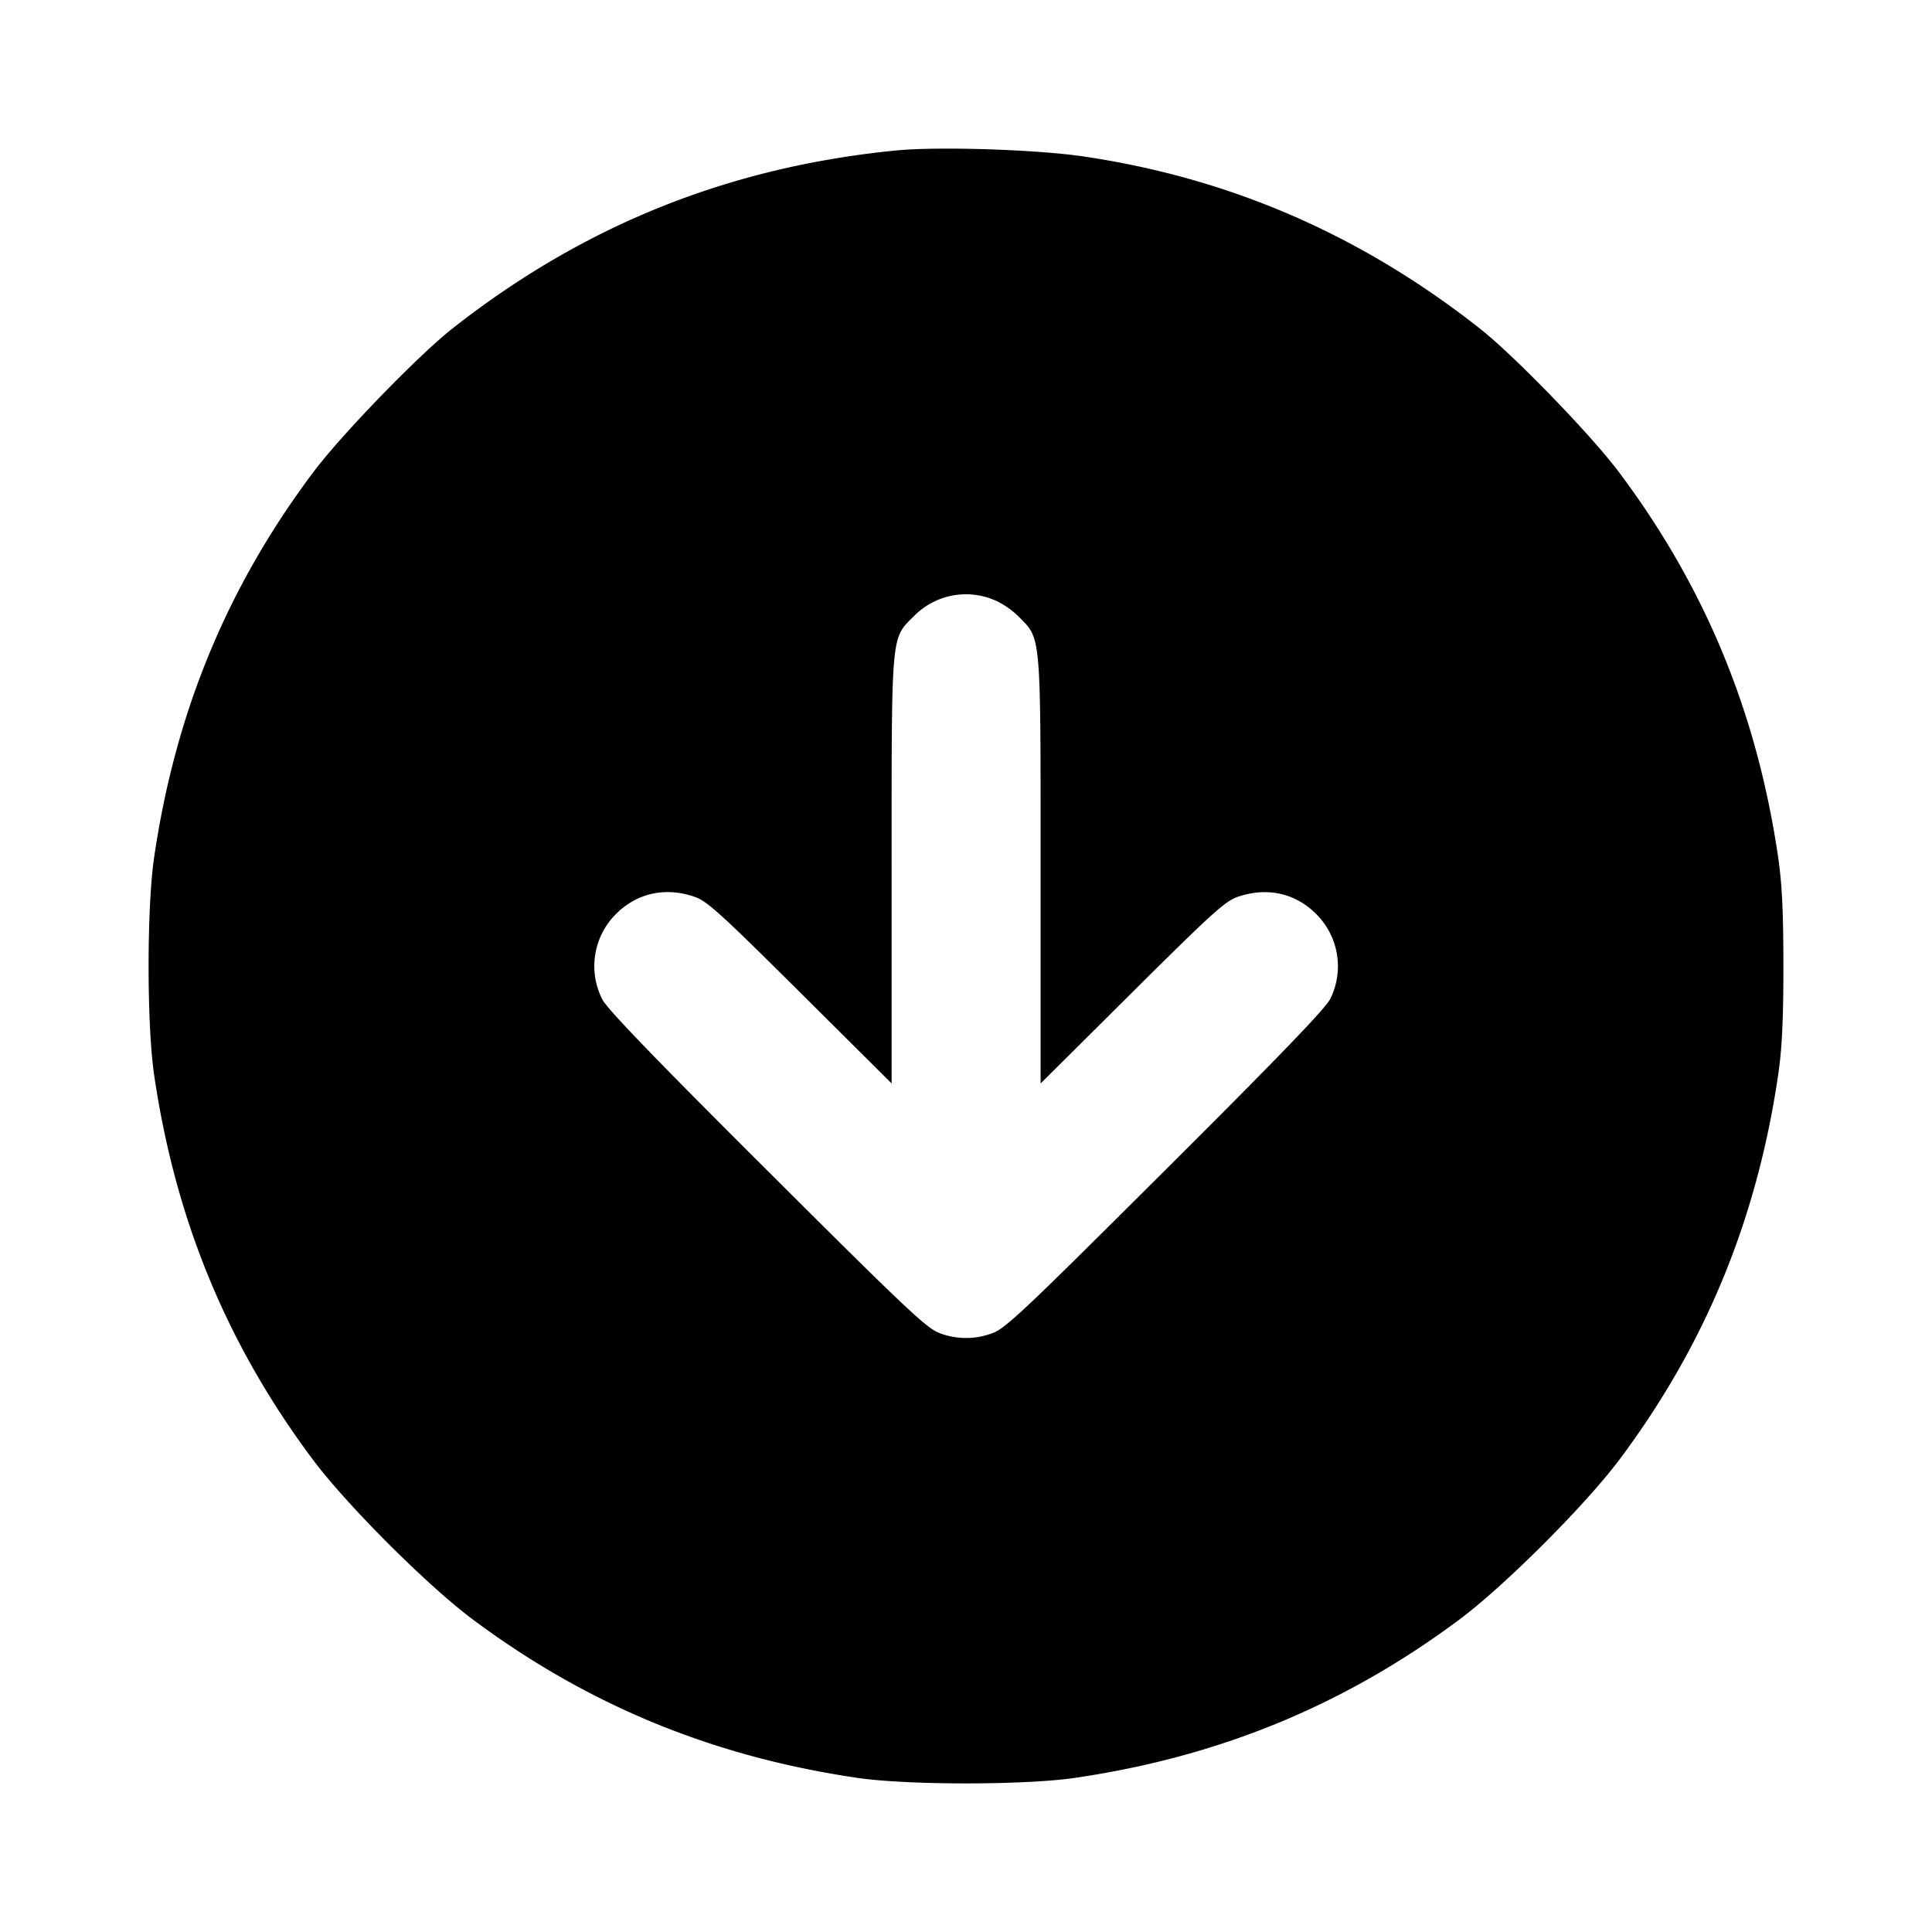 <svg xmlns="http://www.w3.org/2000/svg" width="26" height="26" fill="currentColor" class="sym sym-arrow-circle-down-solid" viewBox="0 0 26 26">
  <path fill-rule="evenodd" d="M12.069 2.024c-2.252.22-4.209 1.004-5.98 2.397-.462.363-1.498 1.433-1.873 1.934C3.057 7.9 2.36 9.586 2.074 11.54c-.099.673-.099 2.251 0 2.924.286 1.952.982 3.637 2.141 5.185.456.608 1.529 1.681 2.137 2.137 1.55 1.158 3.235 1.853 5.187 2.14.673.099 2.253.099 2.926 0 1.952-.286 3.637-.982 5.187-2.14.607-.456 1.68-1.529 2.137-2.137 1.159-1.548 1.854-3.233 2.141-5.185.052-.357.07-.734.07-1.462 0-.729-.018-1.106-.07-1.462-.286-1.953-.984-3.64-2.142-5.185-.375-.501-1.411-1.57-1.873-1.934-1.6-1.259-3.358-2.023-5.33-2.315-.635-.094-1.946-.136-2.516-.082m1.273 6.036c.115.04.264.135.362.234.31.31.3.19.3 3.422v2.865l1.232-1.225c1.087-1.08 1.255-1.233 1.43-1.29.39-.13.767-.046 1.046.234a.99.99 0 0 1 .185 1.153l.002-.006c-.061.125-.703.791-2.222 2.304-1.928 1.922-2.154 2.135-2.332 2.194a1 1 0 0 1-.694-.002l.007.002c-.178-.06-.405-.271-2.333-2.194-1.519-1.513-2.16-2.179-2.221-2.304A.99.99 0 0 1 8.29 12.3c.28-.28.657-.365 1.047-.235.175.057.343.21 1.43 1.29l1.232 1.225v-2.865c0-3.233-.011-3.113.3-3.423a.98.98 0 0 1 1.05-.23z"/>
</svg>